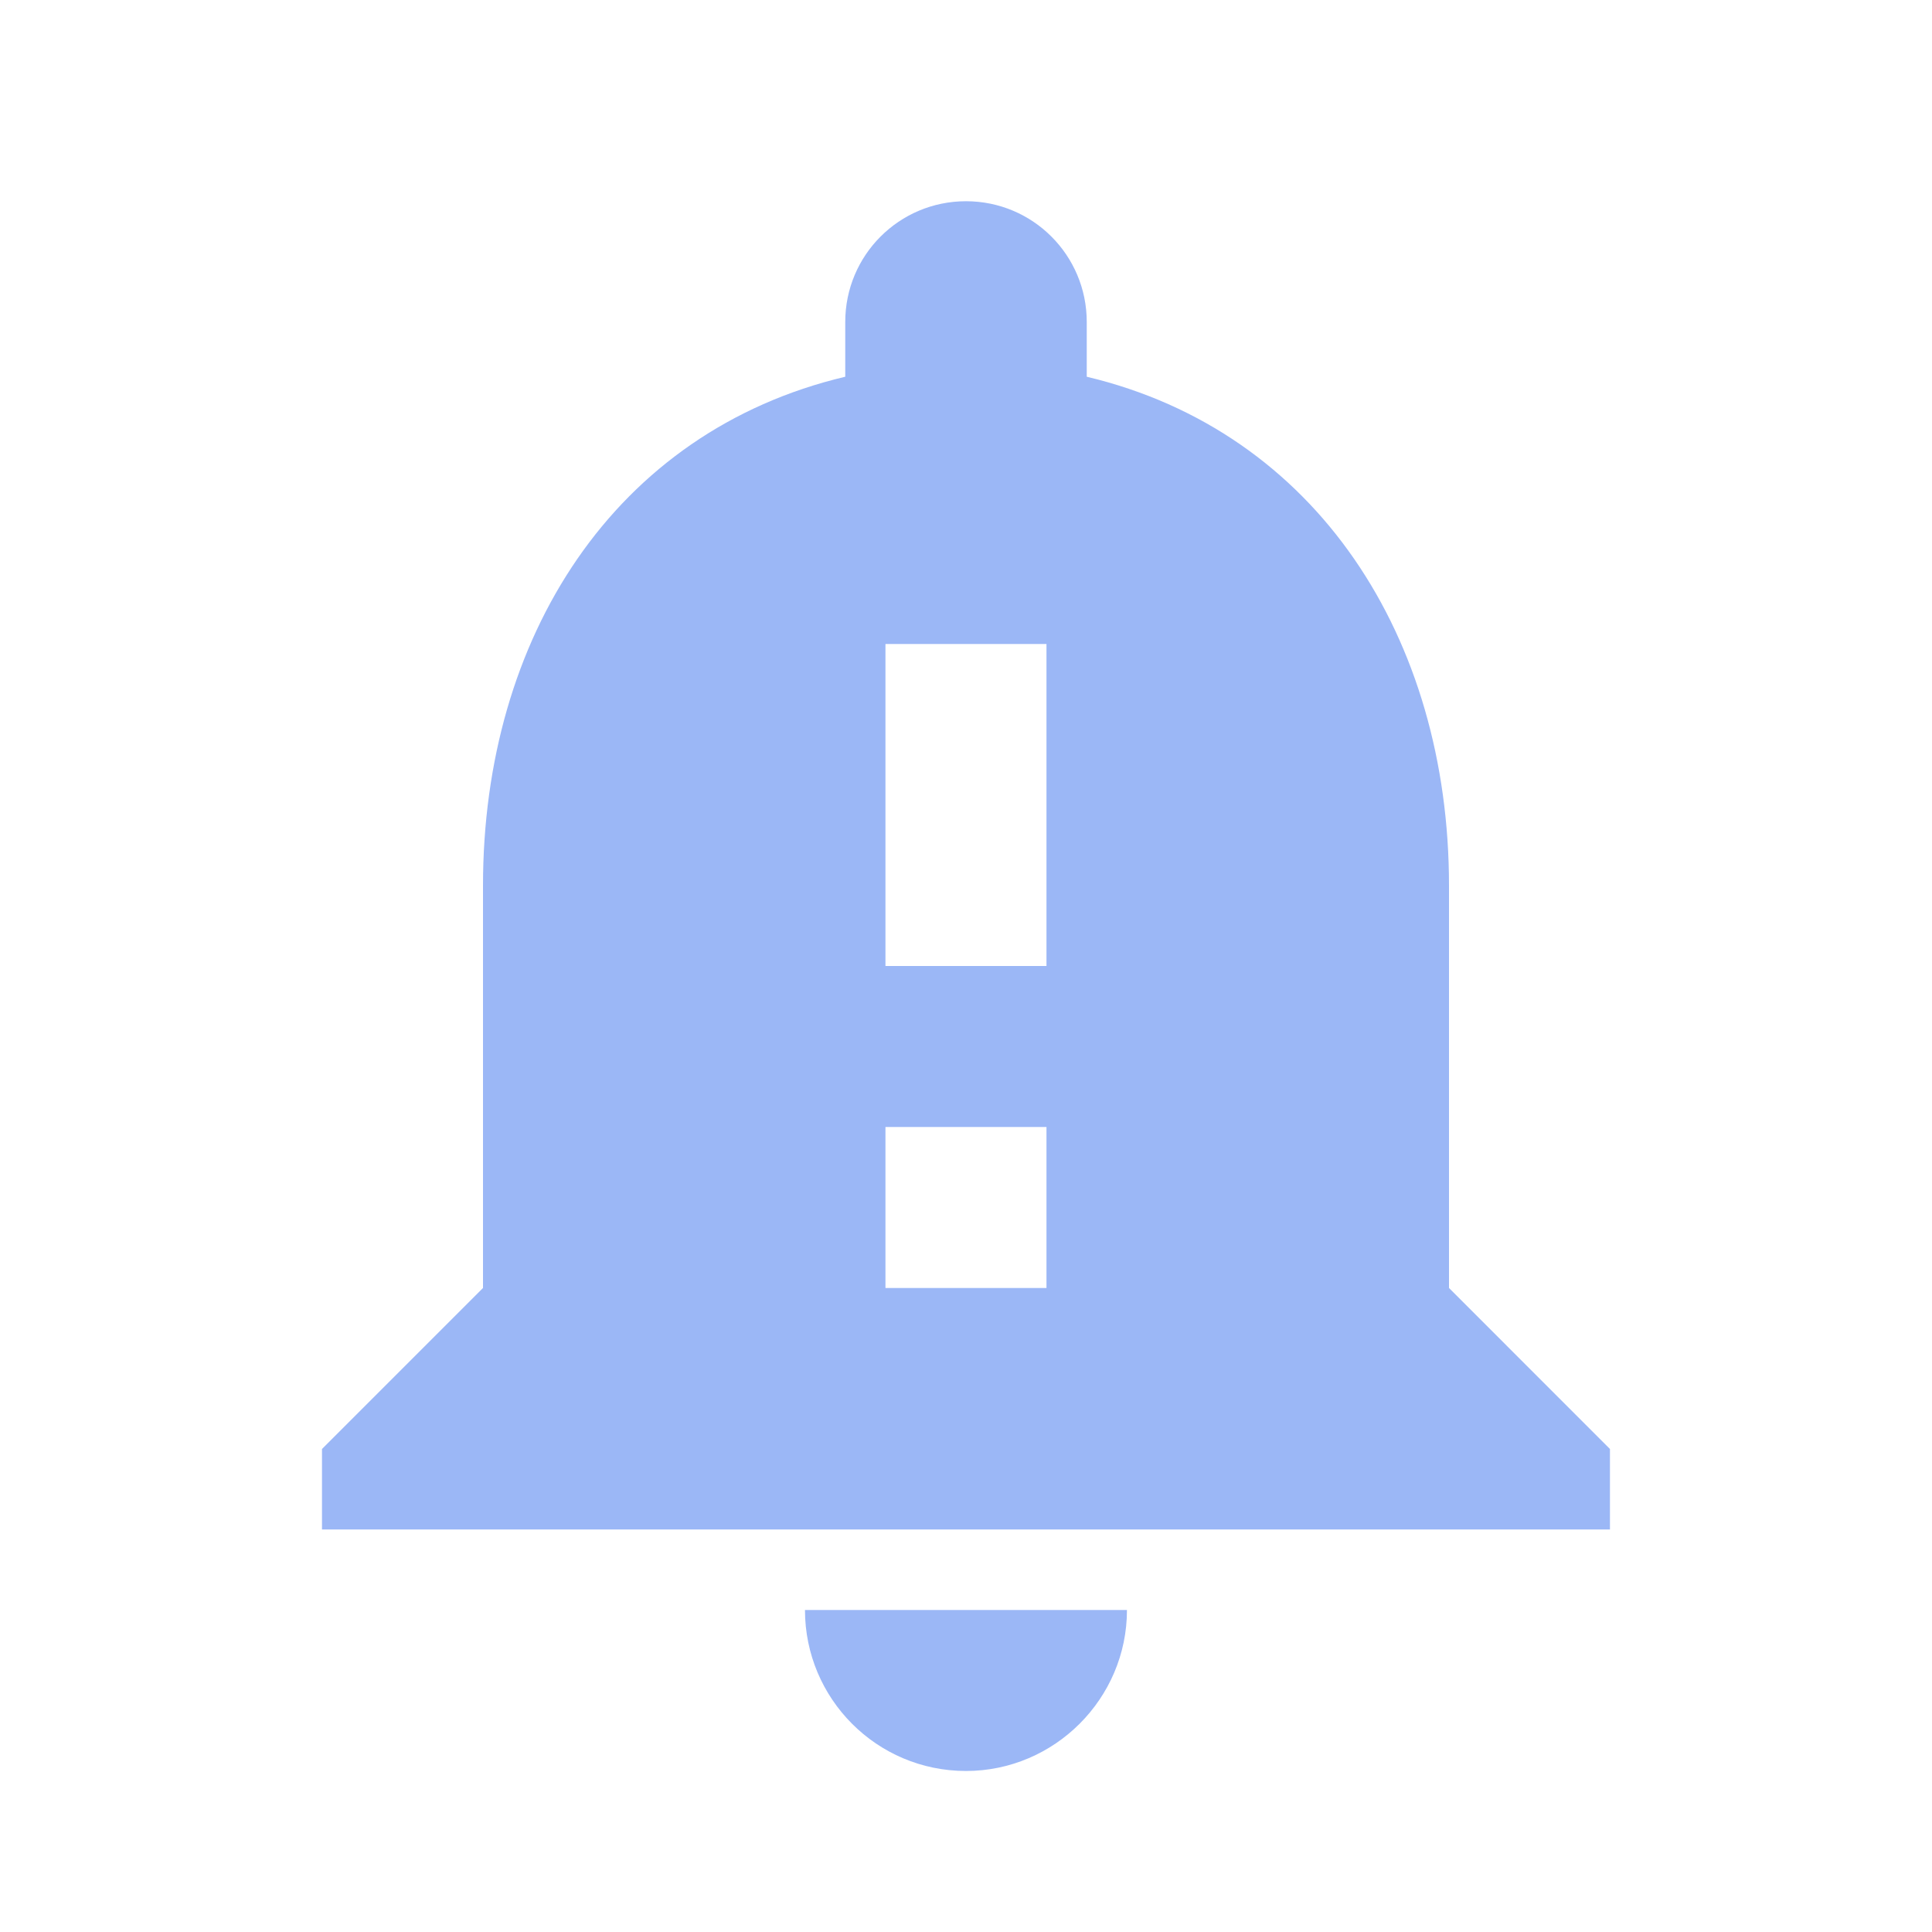 <svg width="32" height="32" viewBox="0 0 32 32" fill="none" xmlns="http://www.w3.org/2000/svg">
<g clip-path="url(#clip0_7057_54622)">
<path d="M24 21.333V14.667C24 10.573 21.813 7.147 18 6.24V5.333C18 4.227 17.106 3.333 16 3.333C14.893 3.333 14 4.227 14 5.333V6.24C10.173 7.147 8 10.56 8 14.667V21.333L5.333 24V25.333H26.666V24L24 21.333ZM17.333 21.333H14.666V18.667H17.333V21.333ZM17.333 16H14.666V10.667H17.333V16ZM16 29.333C17.466 29.333 18.666 28.133 18.666 26.667H13.333C13.333 28.133 14.52 29.333 16 29.333Z" fill="#9BB7F6"/>
</g>
<defs>
<clipPath id="clip0_7057_54622">
<rect width="32" height="32" fill="white"/>
</clipPath>
</defs>
</svg>
